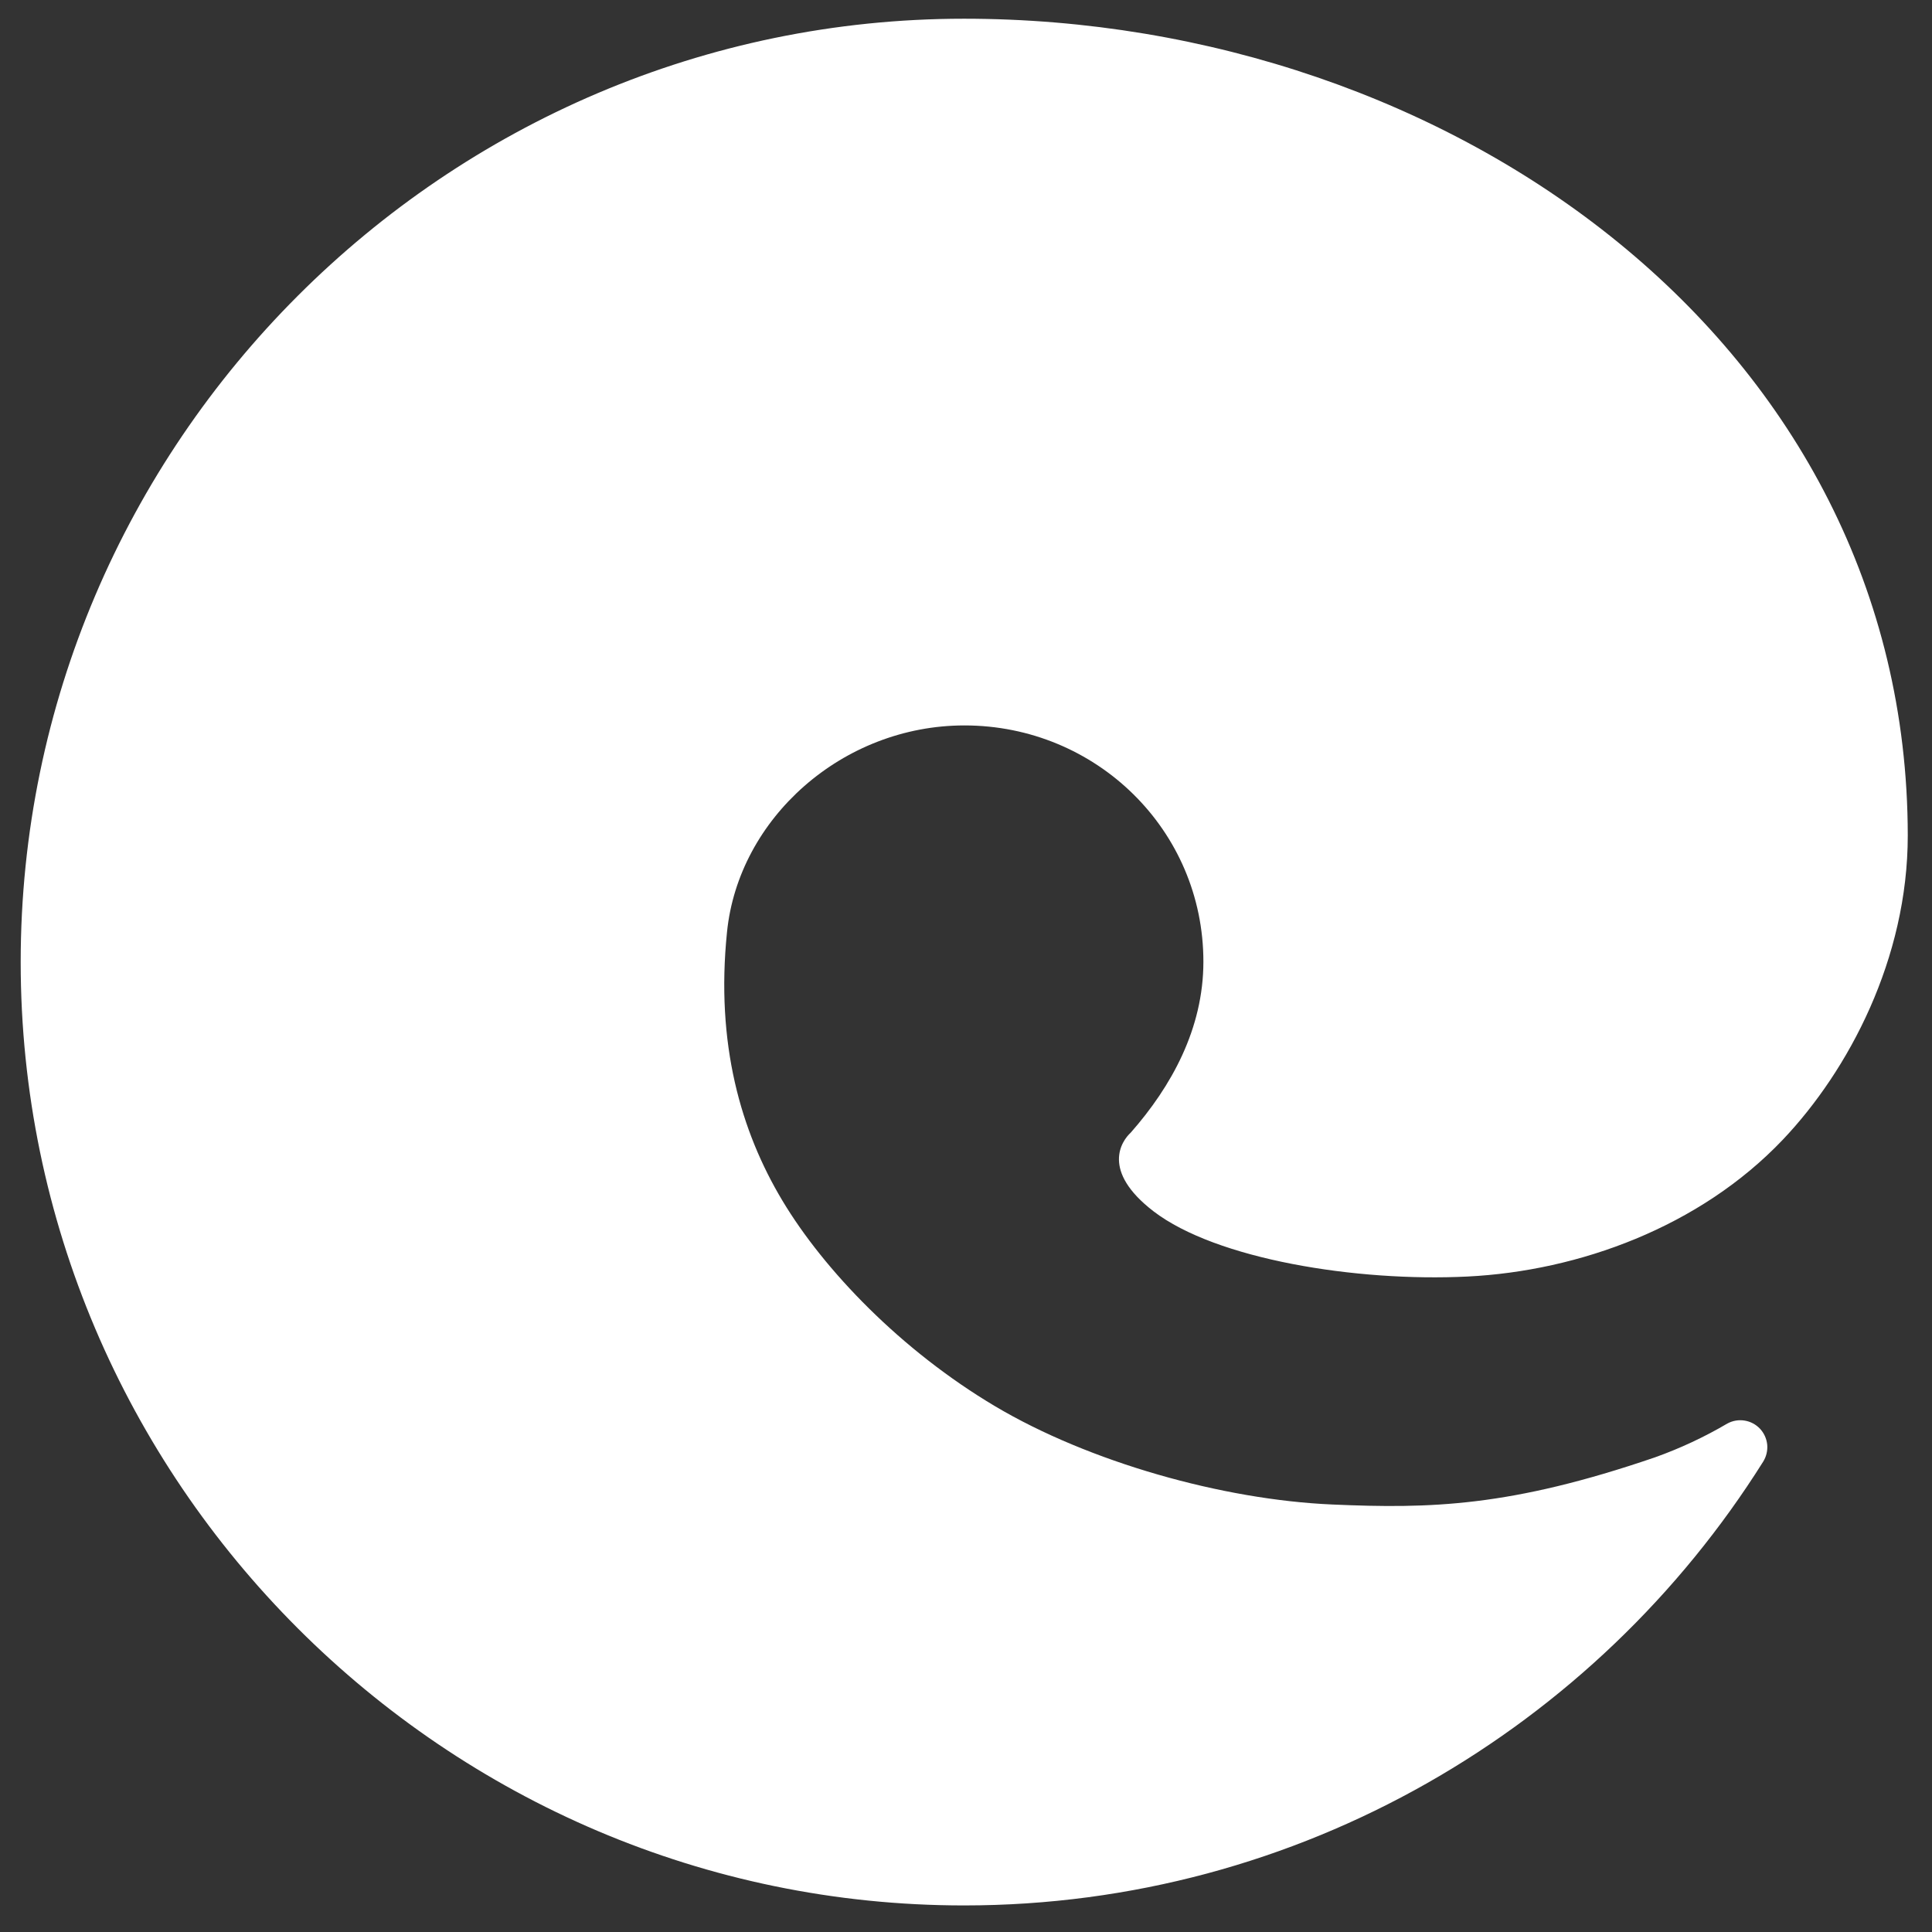 <svg width="48" height="48" viewBox="0 0 48 48" fill="none" xmlns="http://www.w3.org/2000/svg">
<rect x="0" y="0" width="48" height="48" fill="#333333" stroke="none"/>
<path d="M23.951 0.465C11.06 0.465 0.514 11.012 0.514 23.902C0.514 36.793 11.06 47.34 23.951 47.34C32.291 47.34 39.654 42.926 43.805 36.315C43.884 36.189 43.919 36.04 43.906 35.892C43.891 35.745 43.828 35.605 43.727 35.497C43.625 35.389 43.49 35.317 43.344 35.294C43.197 35.27 43.047 35.296 42.916 35.367C42.345 35.703 41.743 35.984 41.119 36.207C37.525 37.438 35.543 37.486 33.102 37.379C30.377 37.262 27.057 36.324 24.723 34.938C22.389 33.551 20.475 31.559 19.439 29.83C18.404 28.102 17.779 25.934 18.062 23.16C18.346 20.328 20.934 18.023 23.961 18.023C27.232 18.023 29.898 20.621 29.898 23.893C29.898 25.553 29.107 26.988 28.092 28.141C27.867 28.346 27.35 29.088 28.658 30.094C30.211 31.285 33.697 31.852 36.461 31.715C39.225 31.578 42.232 30.484 44.293 28.316C45.934 26.588 47.398 23.814 47.398 20.758C47.389 8.541 36.06 0.465 23.951 0.465Z" fill="white"/>
</svg>
